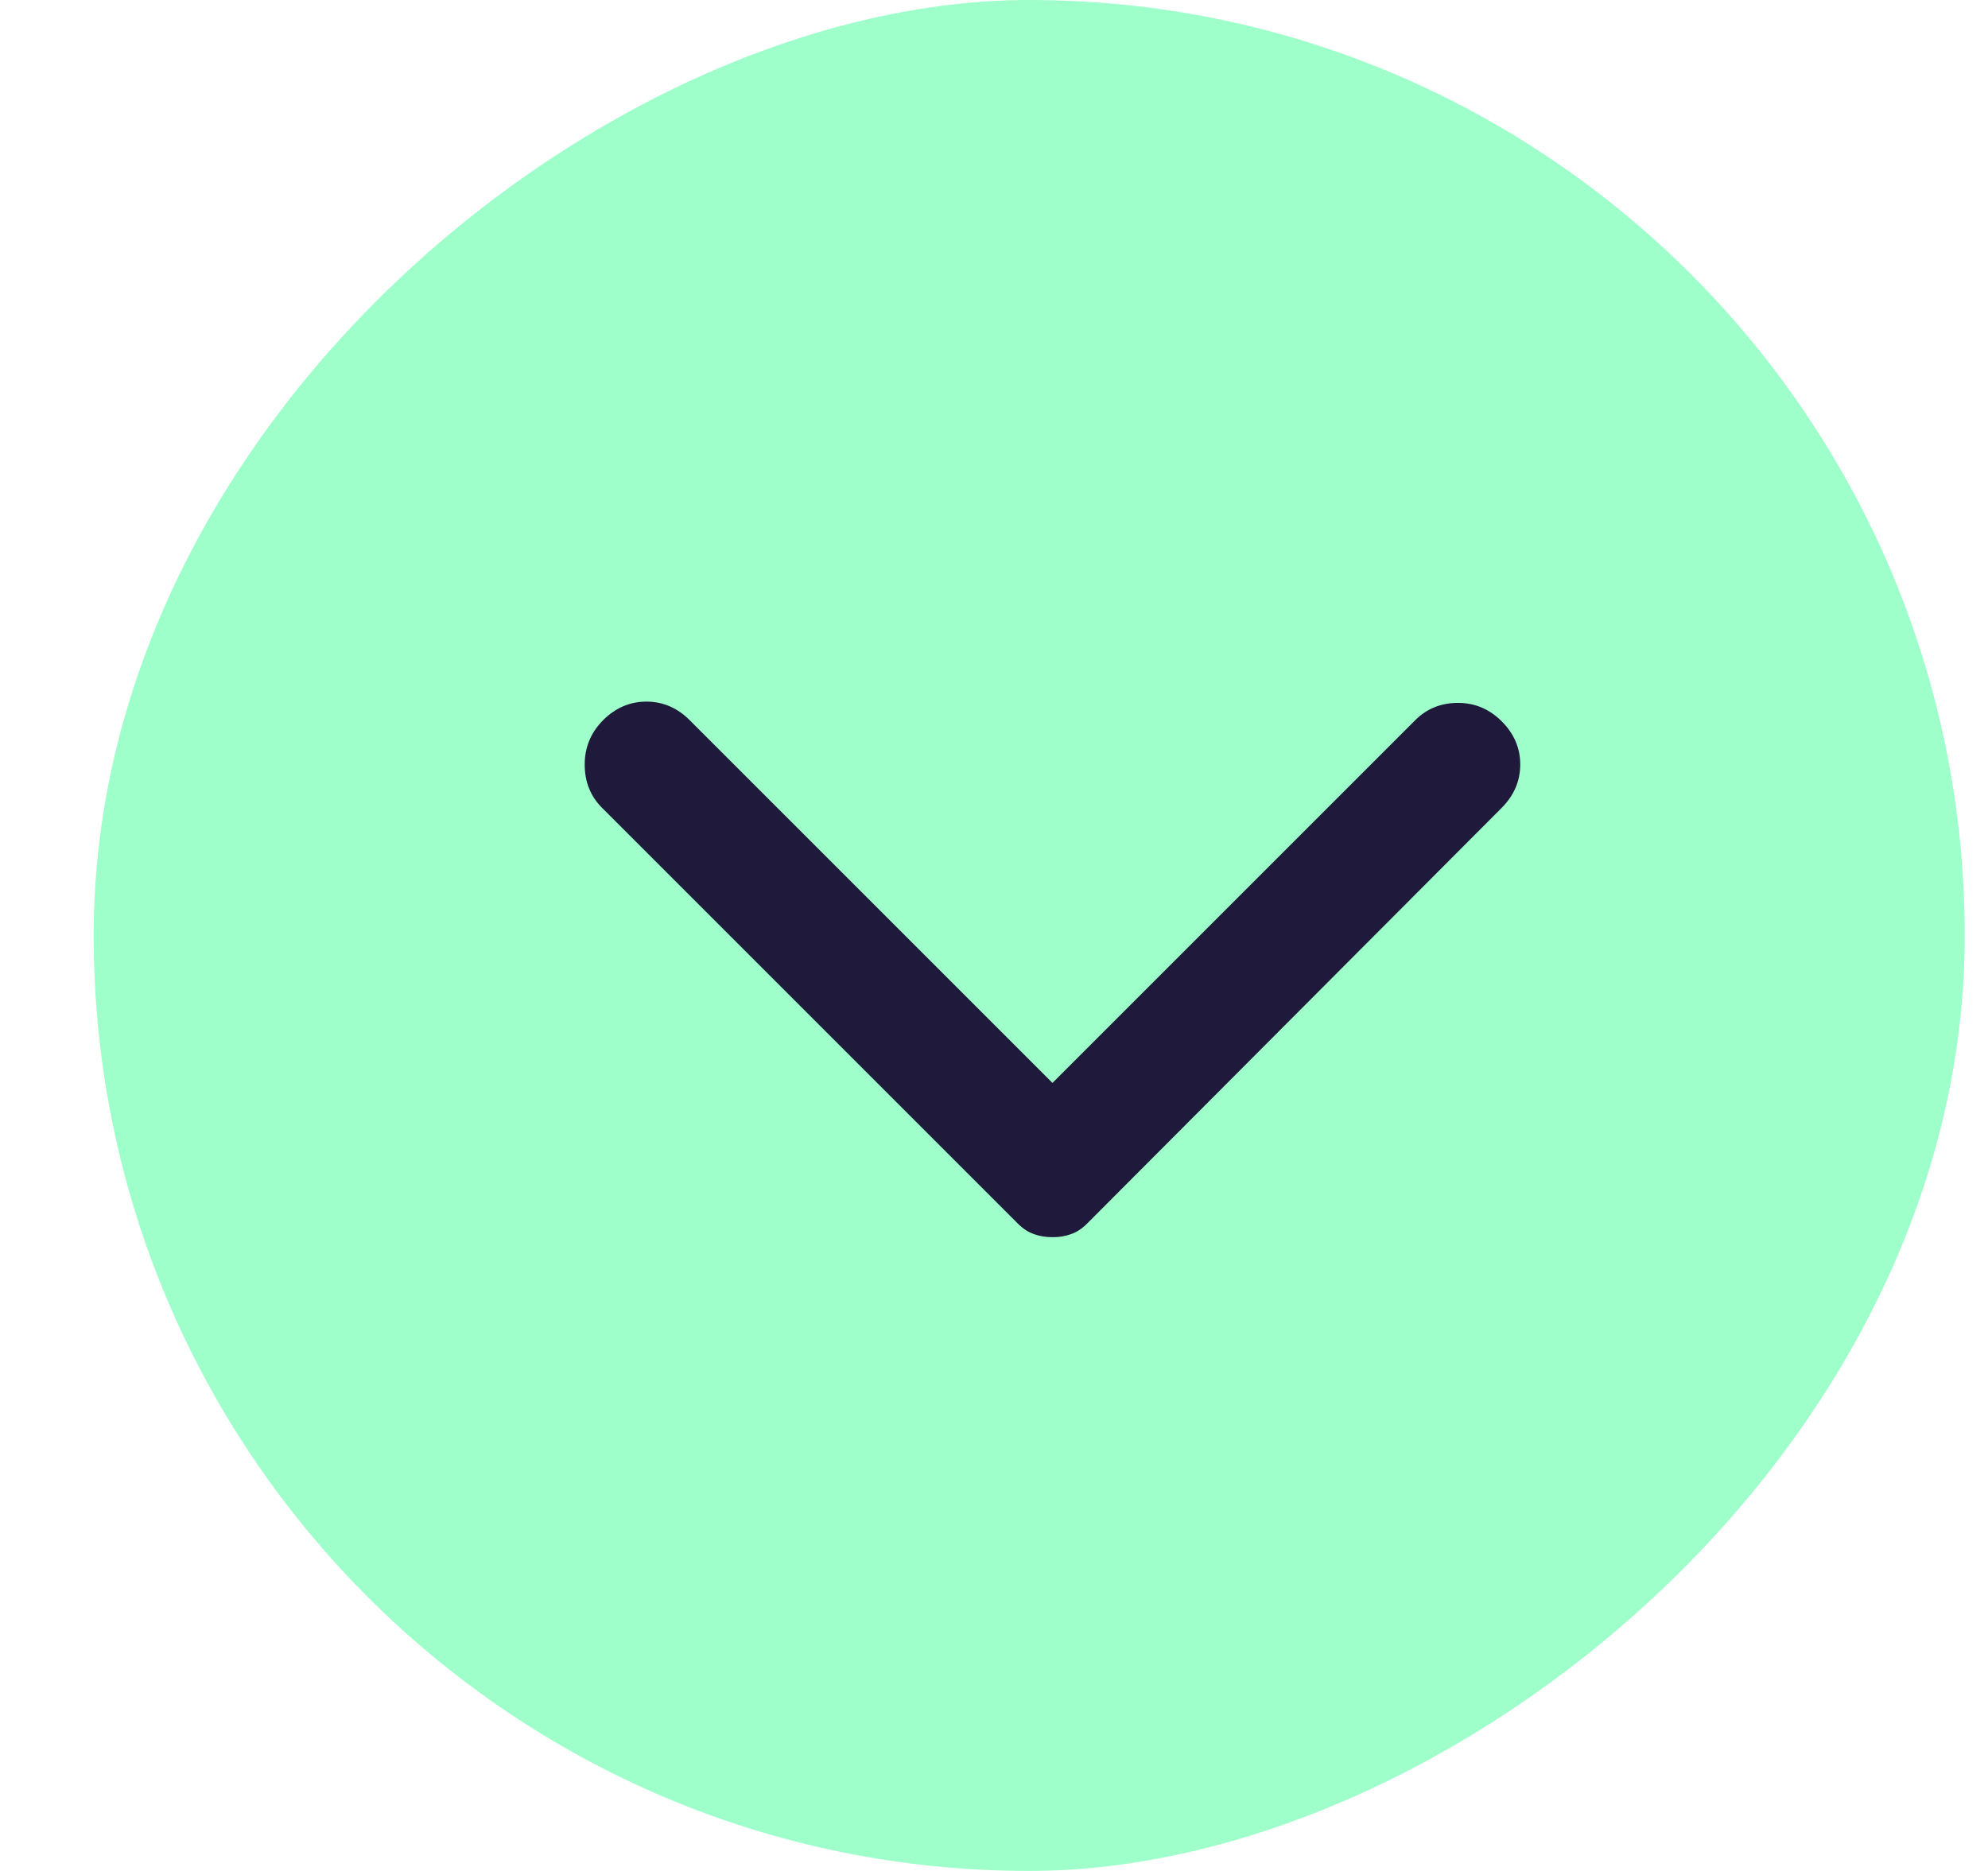 <svg width="17" height="16" viewBox="0 0 17 16" fill="none" xmlns="http://www.w3.org/2000/svg">
<g filter="url(#filter0_b_1652_1808)">
<rect x="0.801" y="16" width="16" height="16" rx="8" transform="rotate(-90 0.801 16)" fill="#9EFFCA"/>
</g>
<path d="M12.842 6.908L9.296 10.464C9.253 10.507 9.208 10.537 9.158 10.554C9.109 10.572 9.056 10.581 9 10.58C8.944 10.58 8.891 10.572 8.842 10.554C8.792 10.537 8.747 10.507 8.704 10.464L5.148 6.908C5.049 6.809 5 6.686 5 6.538C5 6.39 5.053 6.264 5.158 6.158C5.264 6.053 5.387 6 5.528 6C5.668 6 5.792 6.053 5.897 6.158L9 9.261L12.103 6.158C12.201 6.06 12.323 6.011 12.467 6.011C12.612 6.011 12.736 6.063 12.842 6.169C12.947 6.274 13 6.397 13 6.538C13 6.679 12.947 6.802 12.842 6.908Z" fill="#1F1A3C"/>
<defs>
<filter id="filter0_b_1652_1808" x="-179.199" y="-180" width="376" height="376" filterUnits="userSpaceOnUse" color-interpolation-filters="sRGB">
<feFlood flood-opacity="0" result="BackgroundImageFix"/>
<feGaussianBlur in="BackgroundImageFix" stdDeviation="90"/>
<feComposite in2="SourceAlpha" operator="in" result="effect1_backgroundBlur_1652_1808"/>
<feBlend mode="normal" in="SourceGraphic" in2="effect1_backgroundBlur_1652_1808" result="shape"/>
</filter>
</defs>
</svg>

